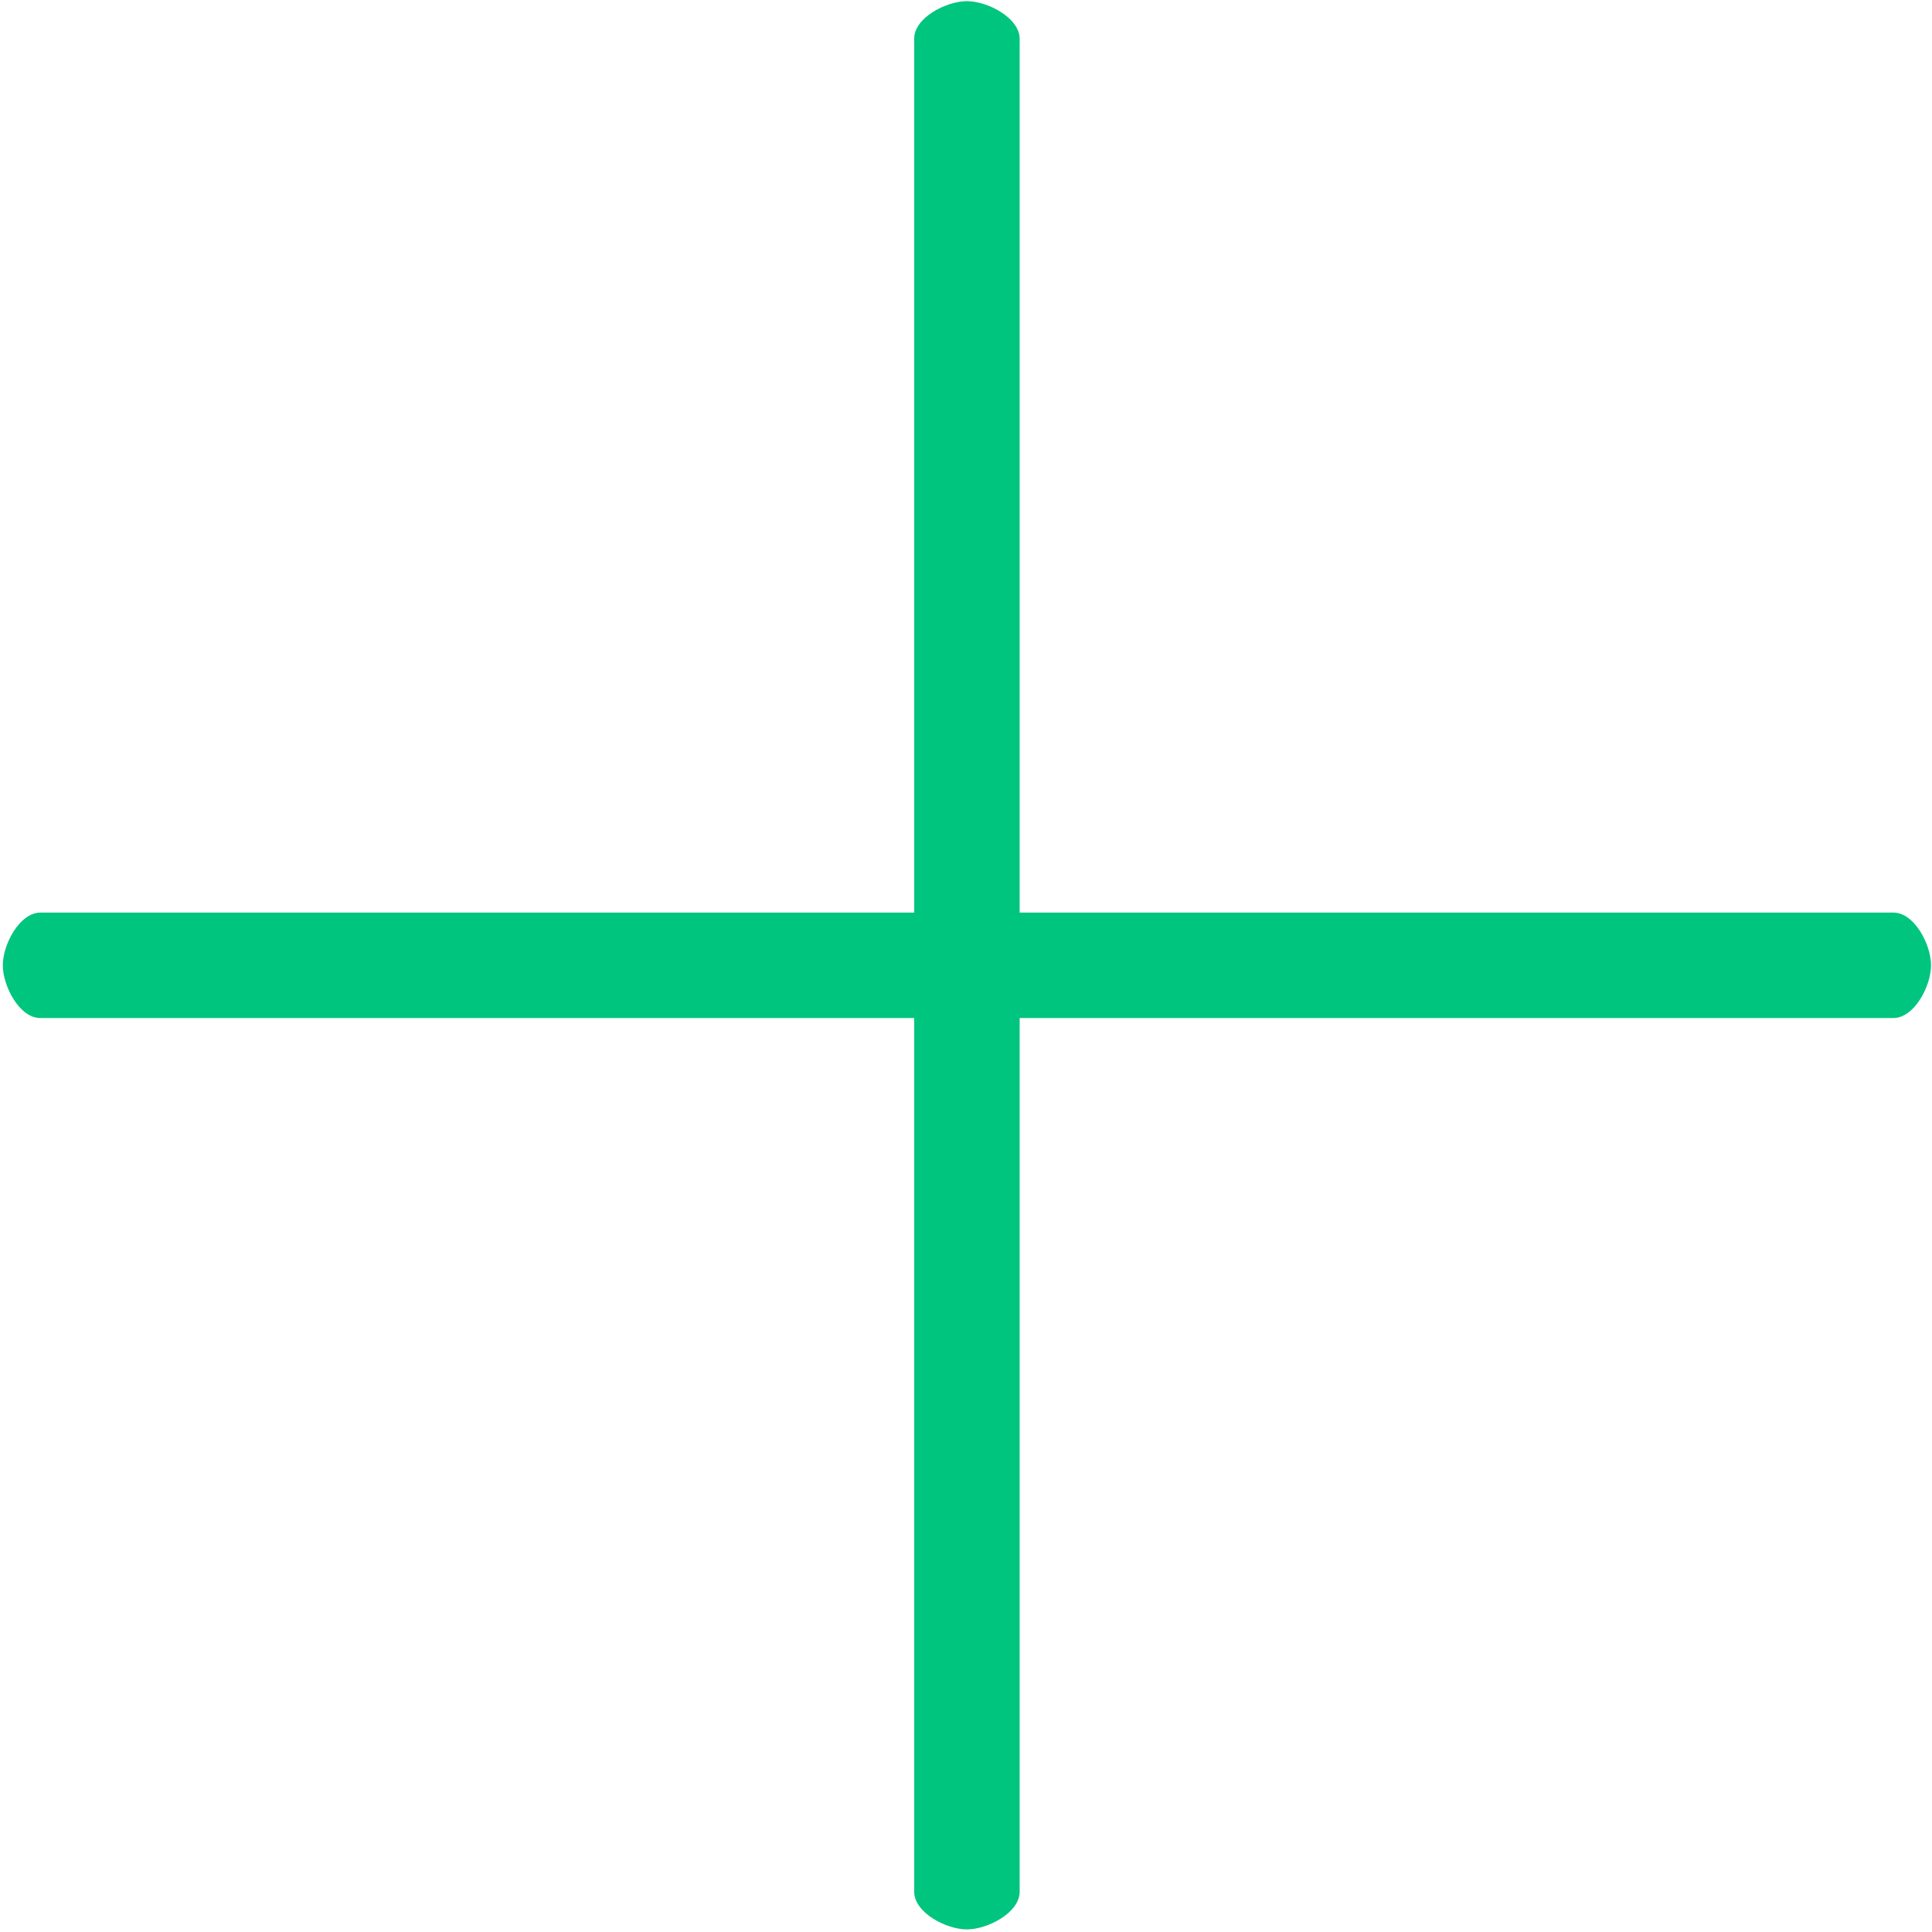 <?xml version="1.0" encoding="UTF-8"?>
<svg width="40px" height="40px" viewBox="0 0 40 40" version="1.1" xmlns="http://www.w3.org/2000/svg" xmlns:xlink="http://www.w3.org/1999/xlink">
    <!-- Generator: Sketch 51.1 (57501) - http://www.bohemiancoding.com/sketch -->
    <title>noun_add_928259</title>
    <desc>Created with Sketch.</desc>
    <defs></defs>
    <g id="Web" stroke="none" stroke-width="1" fill="none" fill-rule="evenodd">
        <g id="3.Get-Funded-(view-square)" transform="translate(-405, -768)" fill="#00C57F" fill-rule="nonzero">
            <g id="noun_add_928259" transform="translate(405, 768)">
                <g id="Group">
                    <path d="M20.019,0.024 C19.587,0.024 18.92,0.372 18.928,0.804 L18.928,18.894 L0.838,18.894 C0.406,18.894 0.058,19.553 0.058,19.985 C0.058,20.417 0.406,21.084 0.838,21.077 L18.928,21.077 L18.928,39.167 C18.928,39.599 19.587,39.946 20.019,39.946 C20.451,39.946 21.111,39.599 21.111,39.167 L21.111,21.077 L39.201,21.077 C39.633,21.077 39.98,20.417 39.98,19.985 C39.98,19.553 39.633,18.894 39.201,18.894 L21.111,18.894 L21.111,0.804 C21.111,0.372 20.451,0.024 20.019,0.024 Z" id="Shape"></path>
                </g>
            </g>
        </g>
    </g>
</svg>